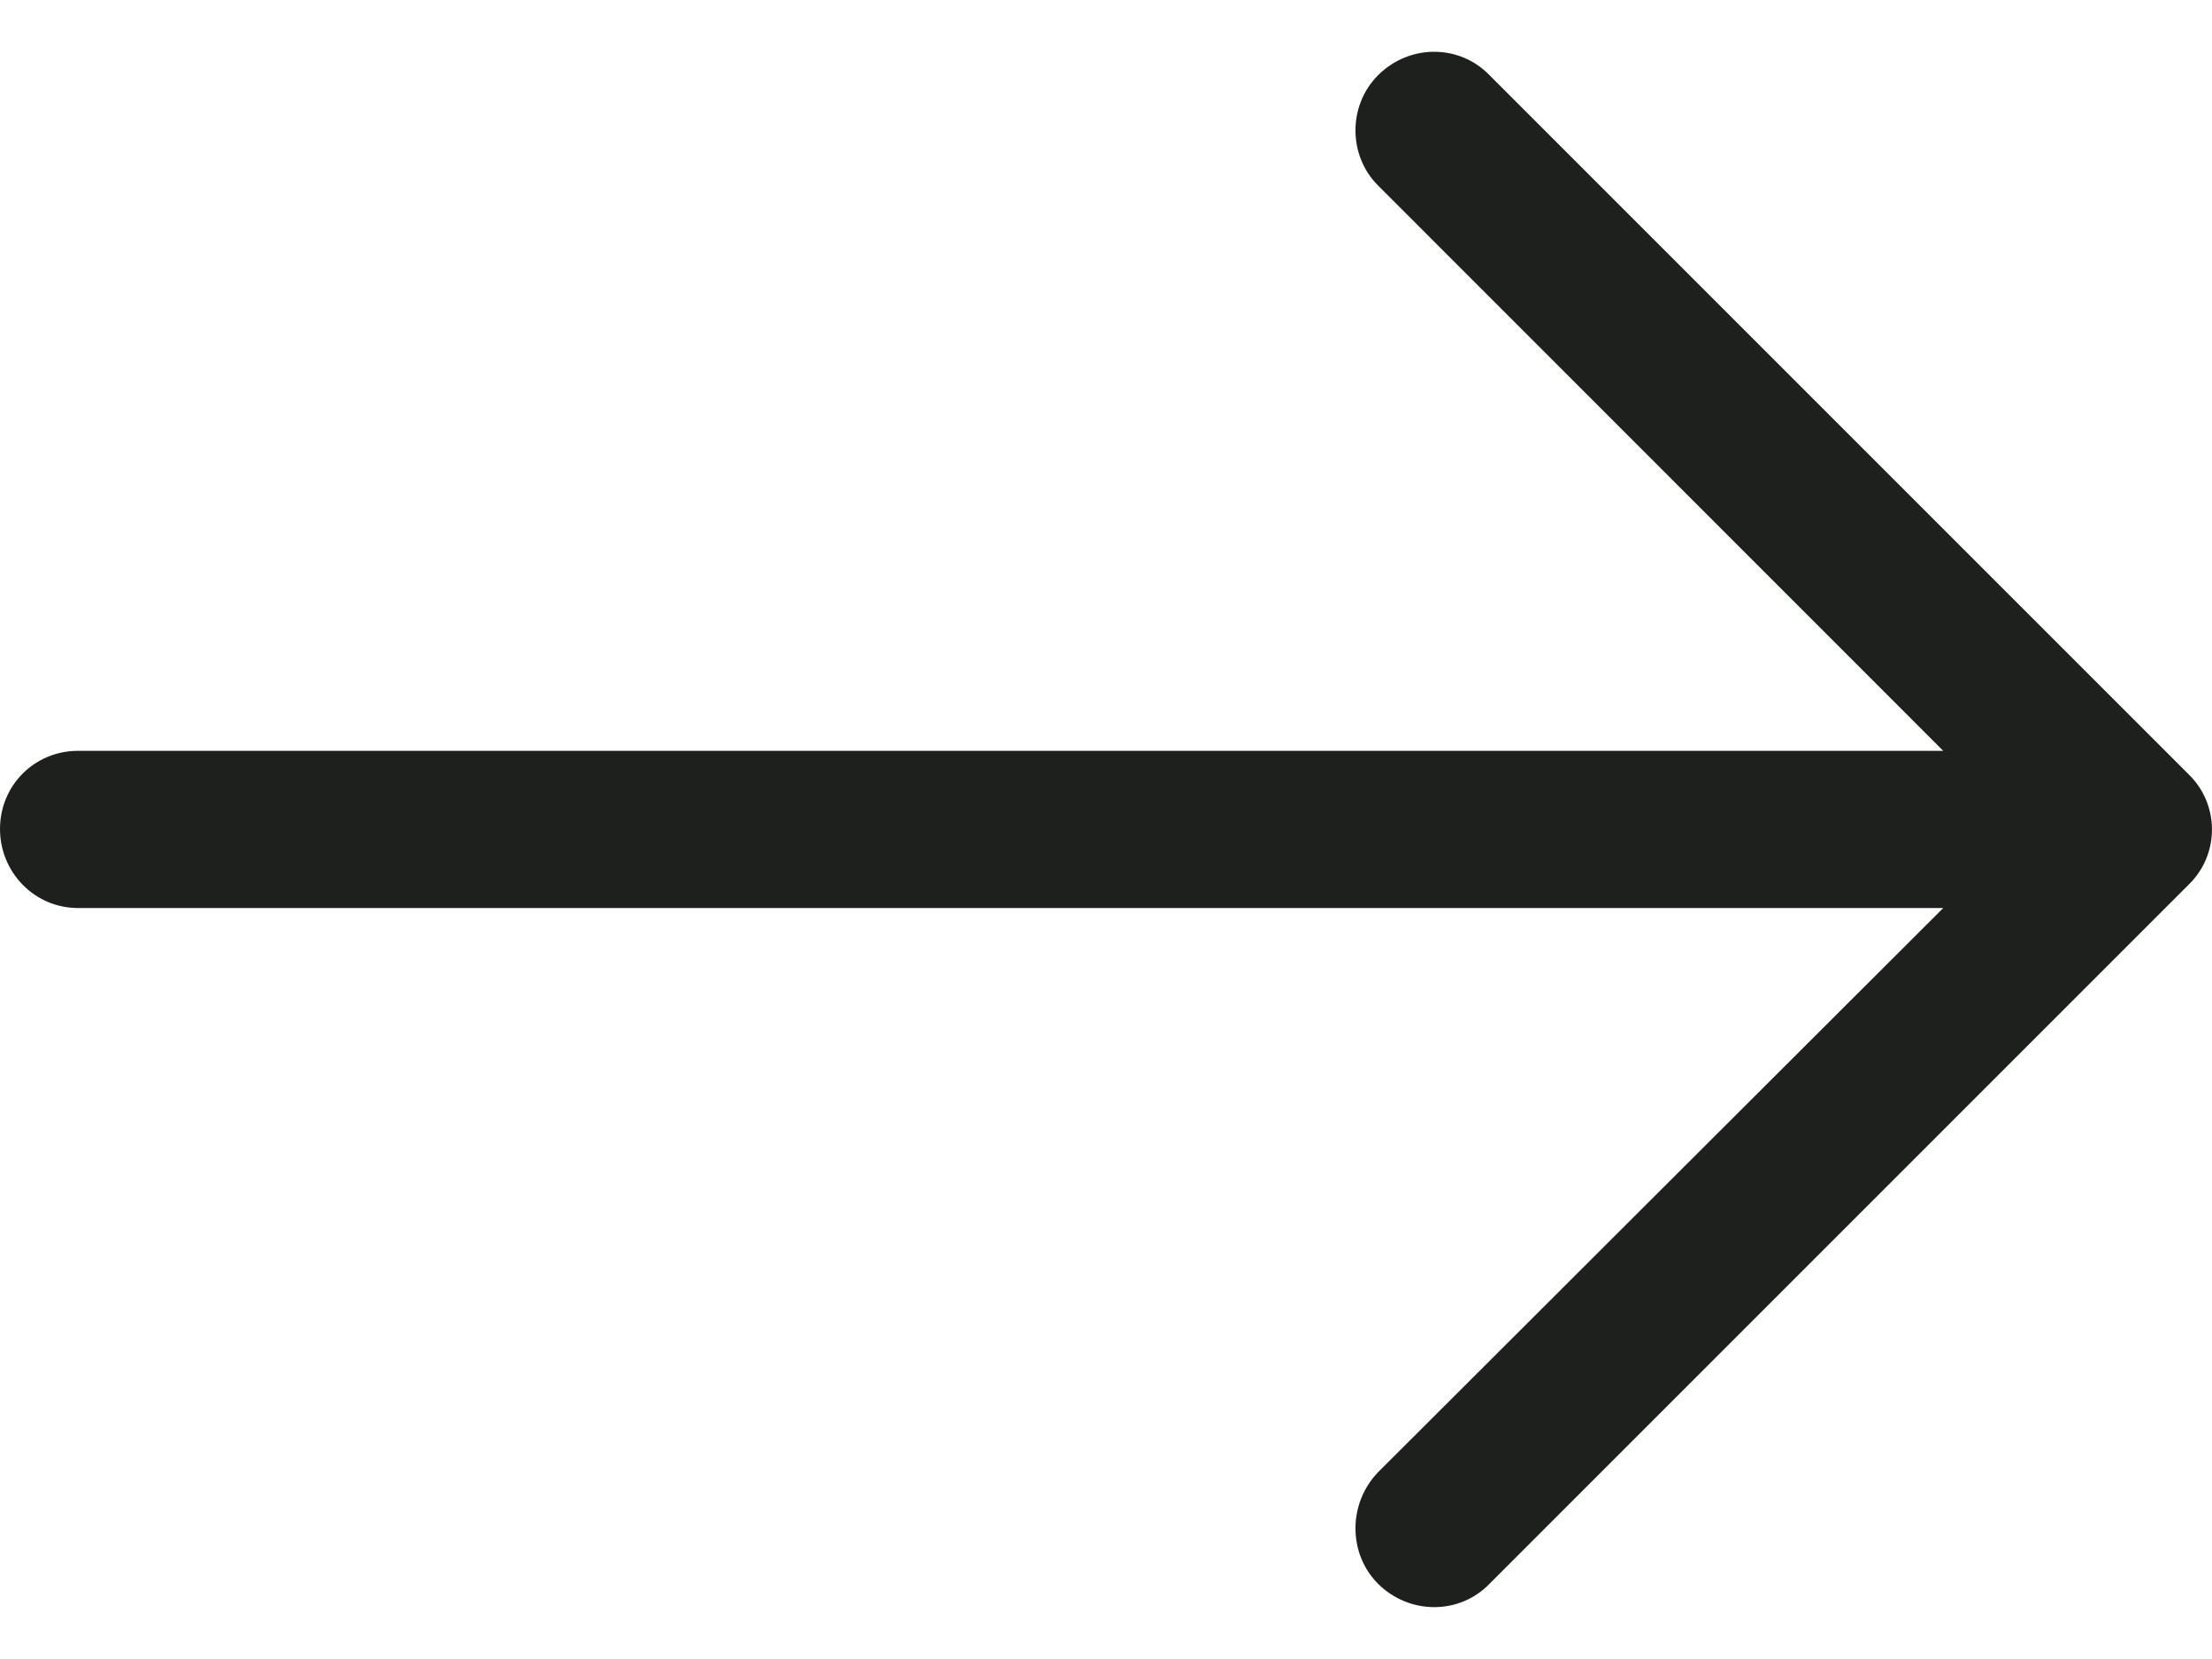 <svg width="16" height="12" viewBox="0 0 16 12" fill="none" xmlns="http://www.w3.org/2000/svg">
<path d="M10.774 0.544C10.556 0.318 10.194 0.318 9.968 0.544C9.75 0.762 9.75 1.125 9.968 1.342L14.056 5.431H0.564C0.25 5.431 0 5.681 0 5.996C0 6.31 0.25 6.568 0.564 6.568H14.056L9.968 10.649C9.75 10.875 9.75 11.238 9.968 11.456C10.194 11.681 10.557 11.681 10.774 11.456L15.831 6.399C16.056 6.181 16.056 5.819 15.831 5.601L10.774 0.544Z" fill="#1E201D"/>
</svg>

